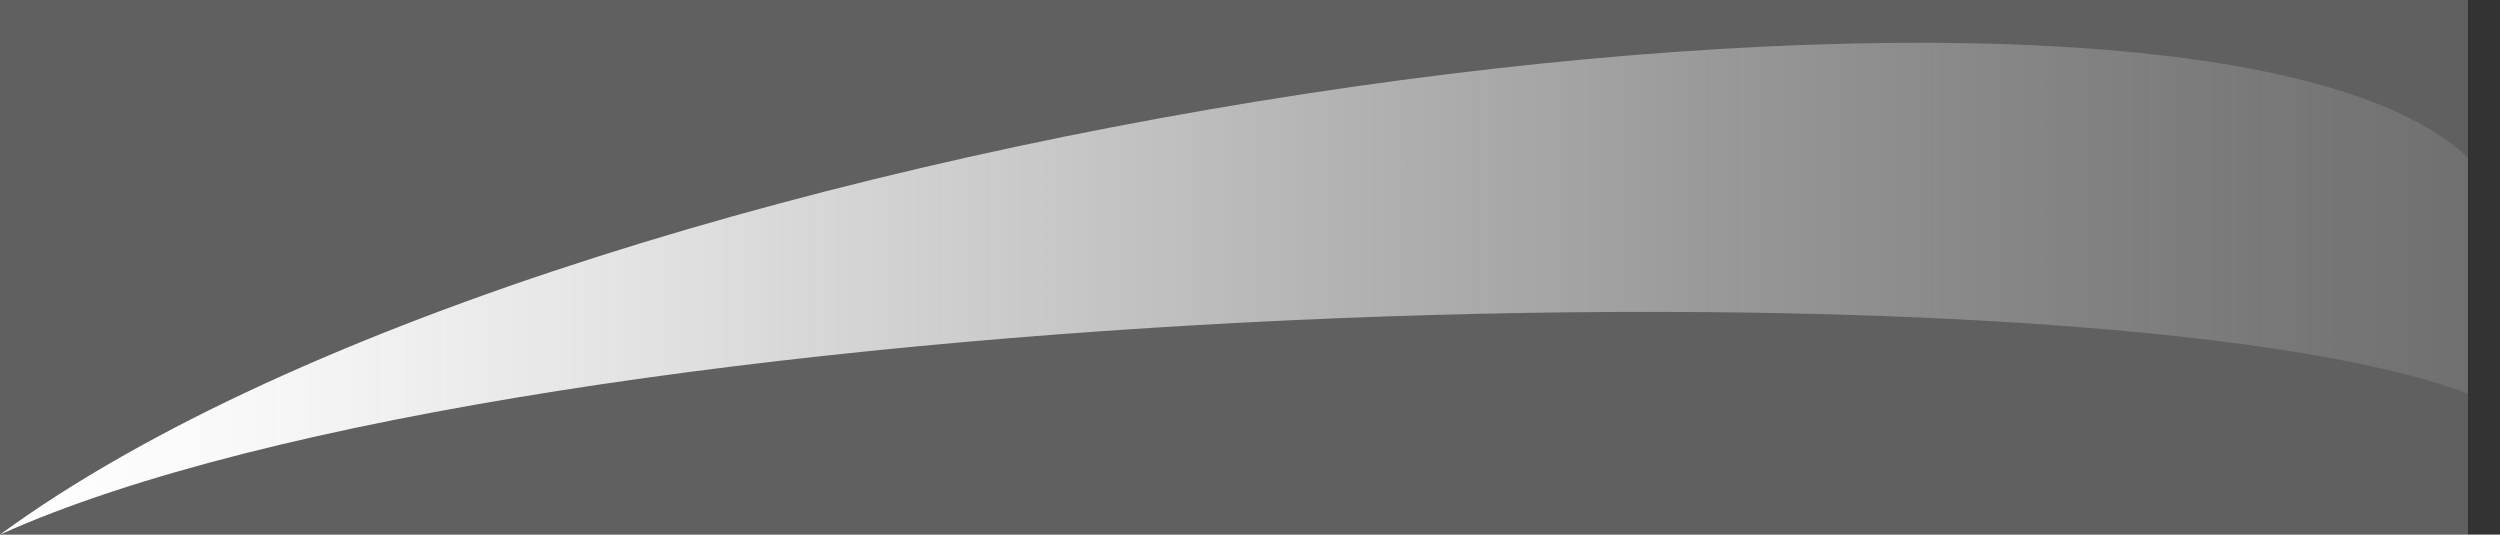 <svg id="Layer_1" data-name="Layer 1" xmlns="http://www.w3.org/2000/svg" xmlns:xlink="http://www.w3.org/1999/xlink" viewBox="0 0 260.48 55.7"><rect x="0" y="0" width="260.48" height="55.7" fill="#333333" stroke="none"/><defs><style>.cls-1{fill:#fff;opacity:0.22;}.cls-2{fill:url(#linear-gradient);}</style><linearGradient id="linear-gradient" y1="30.08" x2="257.14" y2="30.08" gradientUnits="userSpaceOnUse"><stop offset="0" stop-color="#fff"/><stop offset="0.1" stop-color="#fbfbfb" stop-opacity="0.98"/><stop offset="0.25" stop-color="#f1f1f1" stop-opacity="0.91"/><stop offset="0.43" stop-color="#e1e1e1" stop-opacity="0.8"/><stop offset="0.63" stop-color="#cacaca" stop-opacity="0.65"/><stop offset="0.84" stop-color="#adadad" stop-opacity="0.45"/><stop offset="1" stop-color="#969696" stop-opacity="0.3"/></linearGradient></defs><rect class="cls-1" width="257.14" height="55.7"/><path class="cls-2" d="M0,55.7C61.46,10.76,228.77-10.7,257.14,16.44V41C217.51,26.13,55.84,30.6,0,55.7"/></svg>